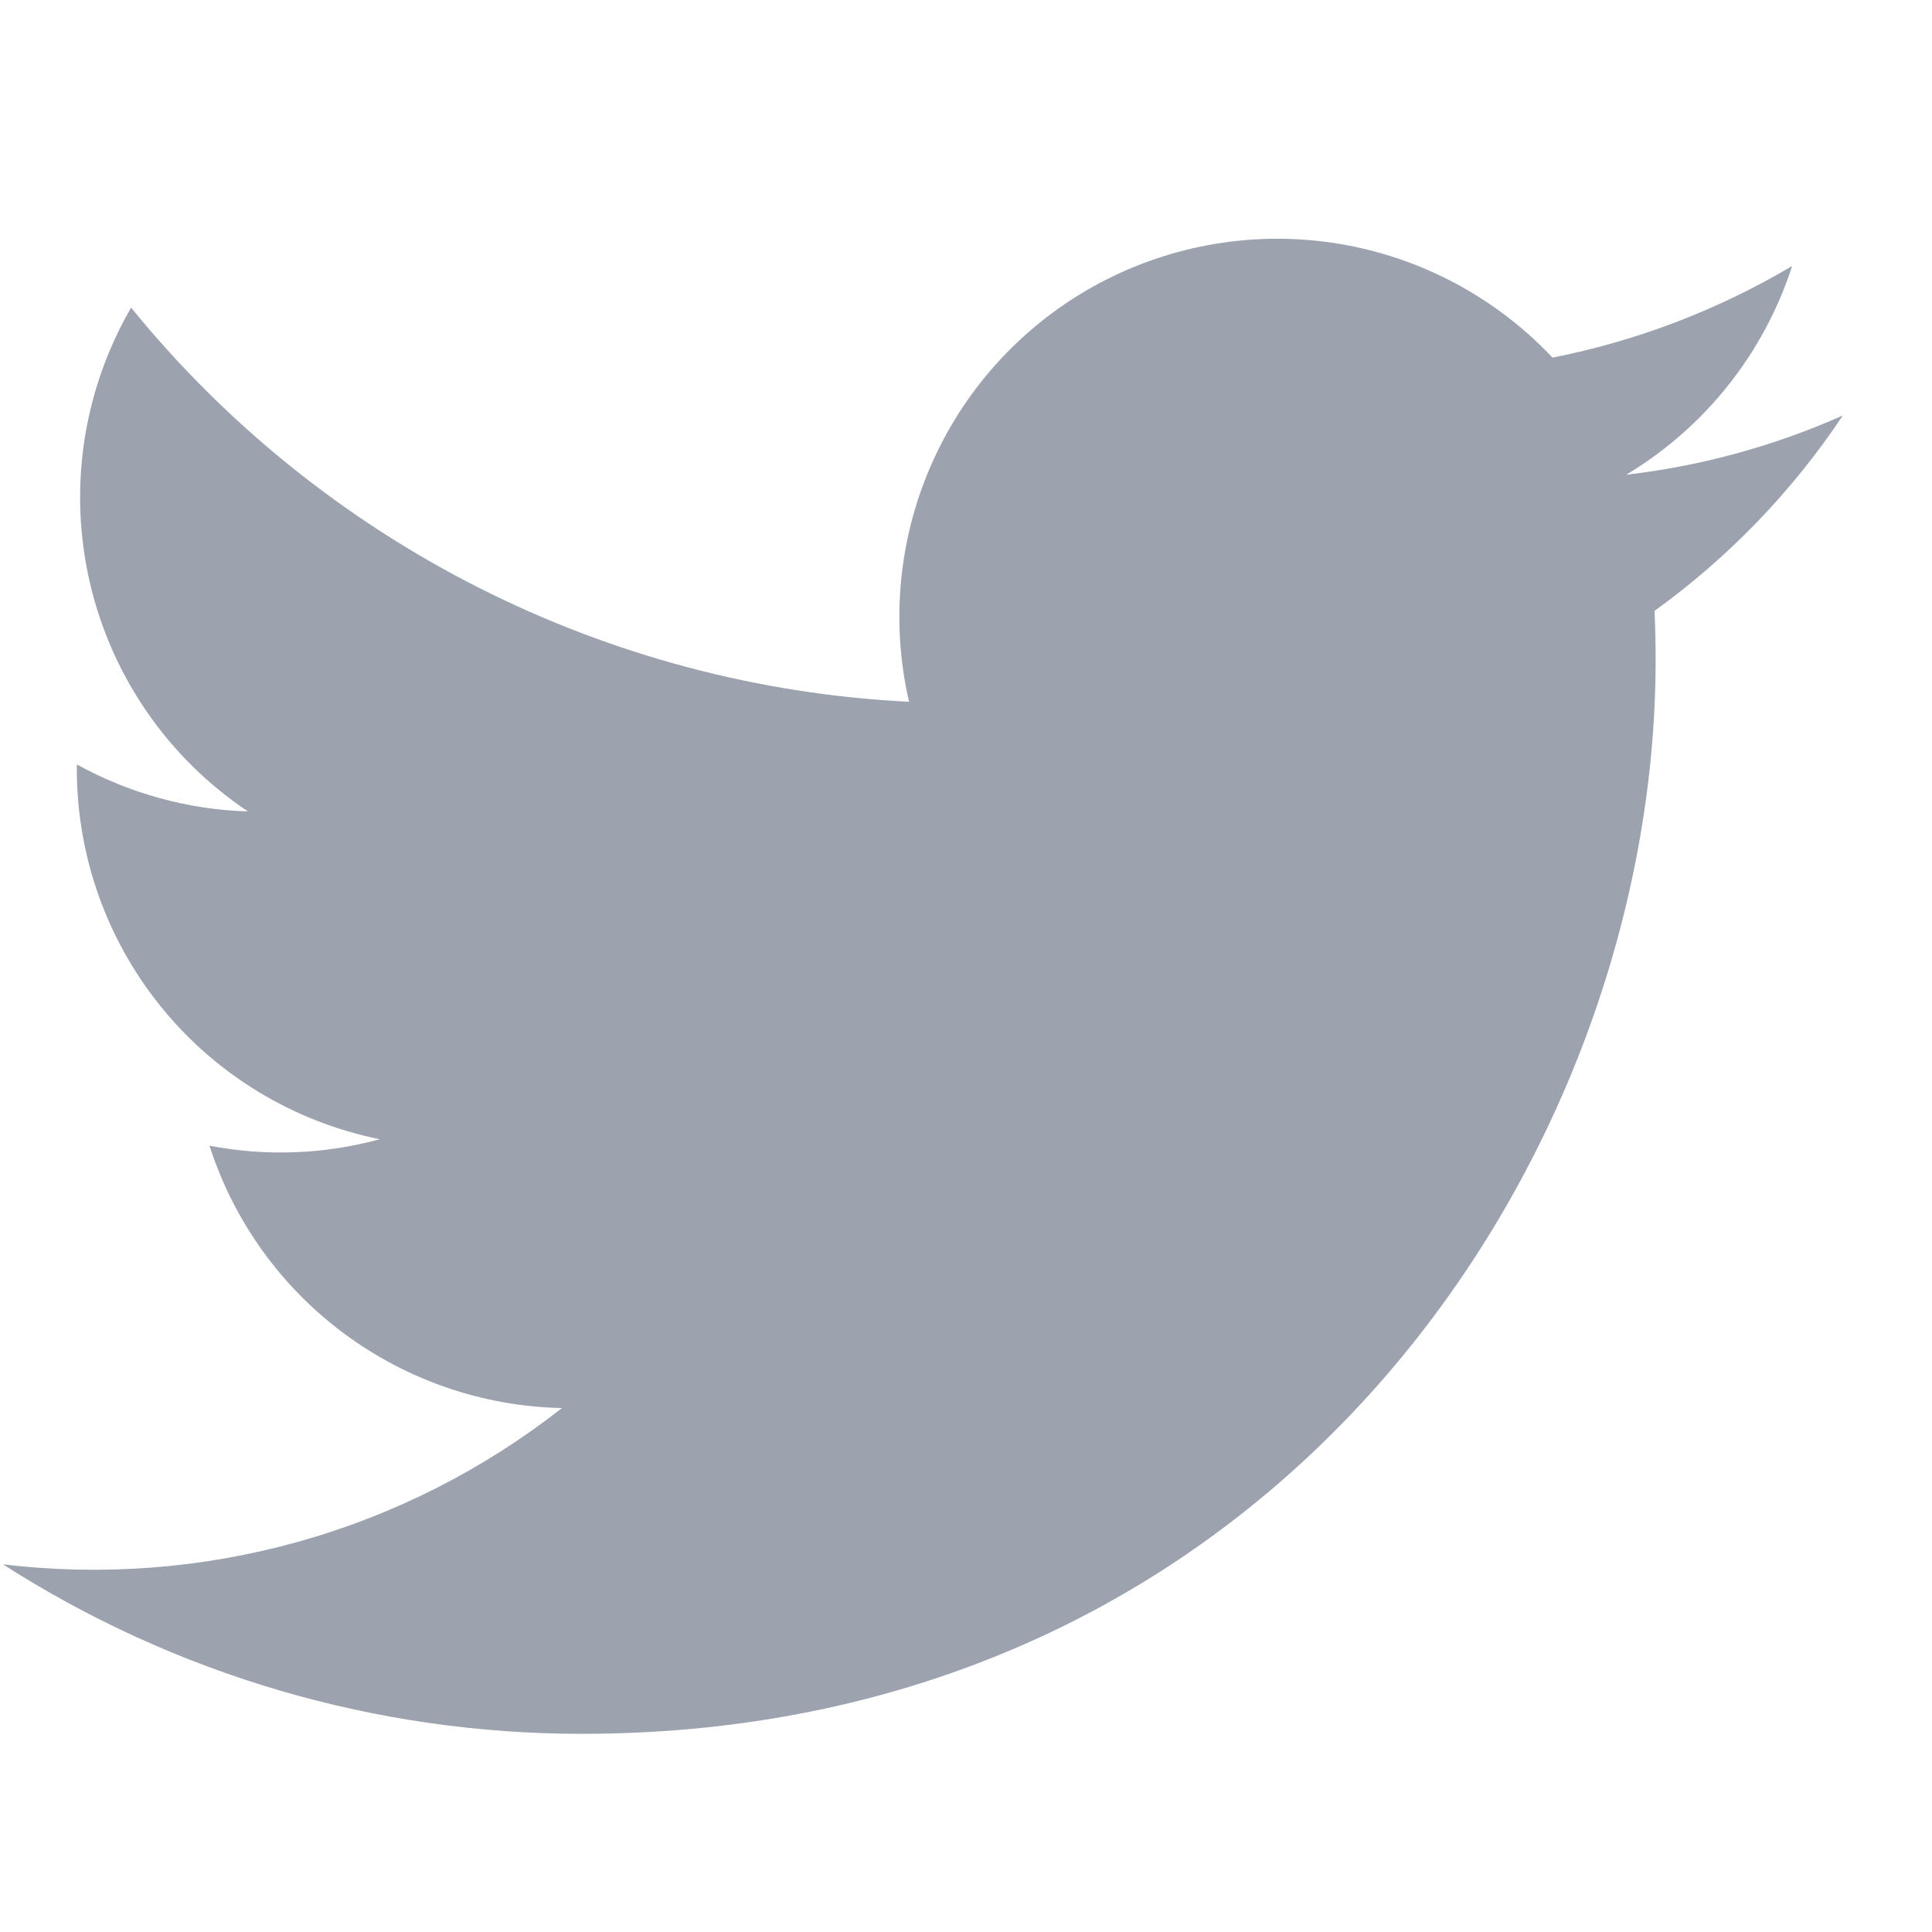 <svg width="21" height="21" viewBox="0 0 21 21" fill="none" xmlns="http://www.w3.org/2000/svg">
<g clip-path="url(#clip0_66_6851)">
<g clip-path="url(#clip1_66_6851)">
<path d="M6.323 18.846C13.868 18.846 17.996 12.592 17.996 7.171C17.996 6.995 17.992 6.816 17.984 6.64C18.788 6.06 19.481 5.341 20.031 4.516C19.283 4.849 18.489 5.066 17.676 5.16C18.532 4.647 19.173 3.841 19.48 2.891C18.675 3.369 17.794 3.706 16.875 3.887C16.256 3.23 15.438 2.795 14.547 2.649C13.656 2.503 12.742 2.655 11.946 3.08C11.15 3.506 10.516 4.182 10.143 5.005C9.77 5.827 9.678 6.749 9.881 7.628C8.25 7.547 6.655 7.123 5.198 6.385C3.741 5.647 2.456 4.611 1.425 3.344C0.901 4.248 0.741 5.317 0.977 6.334C1.213 7.351 1.827 8.24 2.695 8.82C2.043 8.8 1.406 8.624 0.835 8.309V8.358C0.835 9.306 1.162 10.225 1.763 10.959C2.363 11.693 3.199 12.195 4.128 12.383C3.525 12.547 2.891 12.572 2.277 12.453C2.539 13.268 3.049 13.981 3.736 14.492C4.423 15.003 5.252 15.287 6.108 15.305C5.257 15.973 4.282 16.468 3.239 16.759C2.196 17.05 1.106 17.133 0.031 17.003C1.909 18.207 4.093 18.847 6.323 18.846Z" fill="#9CA3AF"/>
</g>
</g>
<defs>
<clipPath id="clip0_66_6851">
<rect width="20" height="20" fill="white" transform="translate(0.031 0.72)"/>
</clipPath>
<clipPath id="clip1_66_6851">
<rect width="20" height="20" fill="white" transform="translate(0.031 0.72)"/>
</clipPath>
</defs>
</svg>
